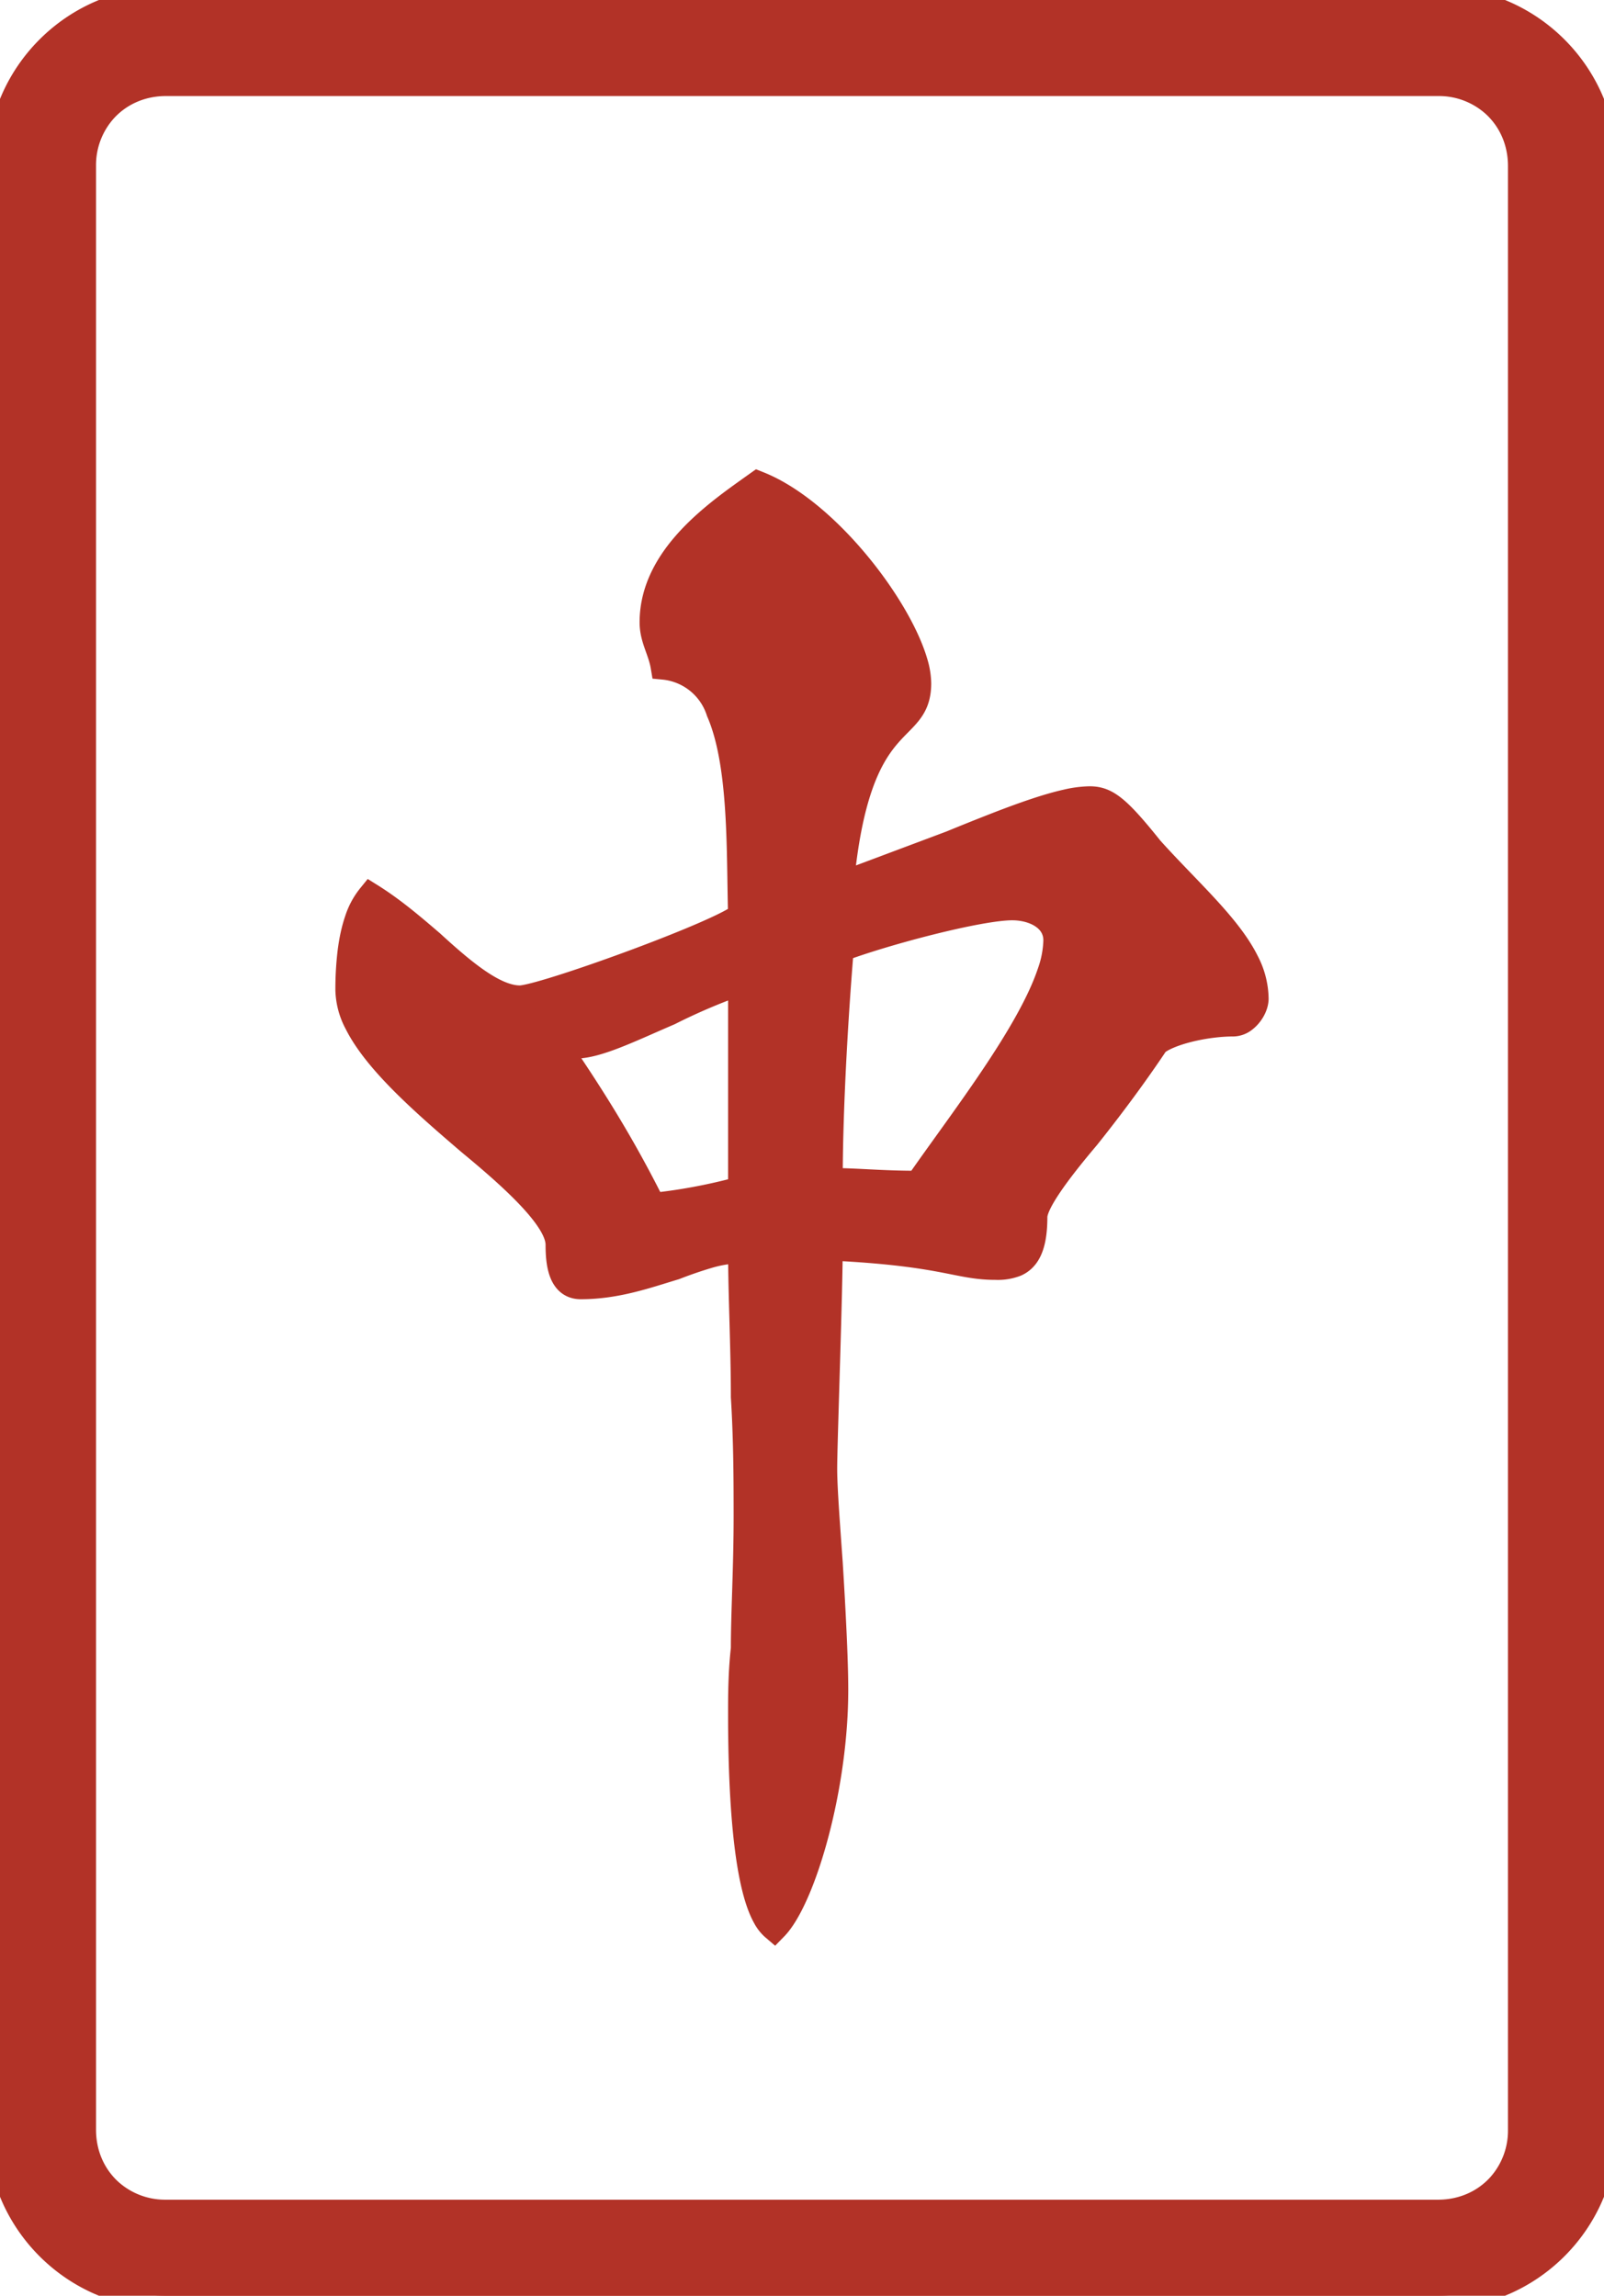 <svg width="58" height="83" viewBox="0 0 58 83" xmlns="http://www.w3.org/2000/svg"><g id="svgGroup" stroke-linecap="round" fill-rule="evenodd" font-size="9pt" stroke="#b23227" stroke-width="0.25mm" fill="#b23227" style="stroke:#b23227;stroke-width:0.25mm;fill:#b23227"><path d="M 6 83 L 52 83 C 55.3 83 58 80.3 58 77 L 58 6 C 58 2.7 55.3 0 52 0 L 6 0 C 2.7 0 0 2.7 0 6 L 0 77 C 0 80.3 2.7 83 6 83 Z M 3 77 L 3 6 A 3.001 3.001 0 0 1 3.764 3.966 C 4.307 3.367 5.097 3 6 3 L 52 3 A 3.001 3.001 0 0 1 54.034 3.764 C 54.633 4.307 55 5.097 55 6 L 55 77 A 3.001 3.001 0 0 1 54.236 79.034 C 53.693 79.633 52.903 80 52 80 L 6 80 A 3.001 3.001 0 0 1 3.966 79.236 C 3.367 78.693 3 77.903 3 77 Z M 34.4 30.5 L 30.4 32 C 31 25.5 33.2 26.7 33.2 24.7 A 2.738 2.738 0 0 0 33.076 23.954 C 32.525 22.059 30.226 18.951 27.927 17.742 A 5.306 5.306 0 0 0 27.4 17.5 C 26 18.5 23.6 20.1 23.6 22.5 A 1.869 1.869 0 0 0 23.646 22.906 C 23.734 23.305 23.924 23.645 24 24.1 A 2.345 2.345 0 0 1 26.009 25.723 C 26.78 27.495 26.745 30.366 26.787 32.547 A 50.202 50.202 0 0 0 26.8 33.1 C 26.222 33.678 20.083 35.924 18.913 36.09 A 0.833 0.833 0 0 1 18.8 36.1 C 17.9 36.1 16.8 35.2 15.6 34.1 C 14.9 33.5 14.2 32.9 13.4 32.4 A 2.649 2.649 0 0 0 12.932 33.265 C 12.811 33.615 12.728 34.013 12.675 34.442 A 11.23 11.23 0 0 0 12.6 35.8 A 2.669 2.669 0 0 0 12.919 36.984 C 13.622 38.388 15.371 39.904 17 41.3 C 18.7 42.7 20.2 44.1 20.2 45 C 20.2 45.693 20.298 46.483 20.978 46.5 A 0.9 0.9 0 0 0 21 46.5 C 22.3 46.5 23.4 46.1 24.4 45.8 A 15.14 15.14 0 0 1 25.6 45.387 A 4.444 4.444 0 0 1 26.8 45.2 C 26.8 46.8 26.9 48.7 26.9 50.5 C 26.975 51.7 26.994 52.9 26.998 53.889 A 187.965 187.965 0 0 1 27 54.8 C 27 56.7 26.9 58.3 26.9 59.6 A 15.649 15.649 0 0 0 26.818 60.724 C 26.804 61.067 26.801 61.392 26.8 61.699 A 110.196 110.196 0 0 0 26.8 62 A 59.913 59.913 0 0 0 26.819 63.543 C 26.879 65.841 27.093 68.263 27.689 69.312 A 1.334 1.334 0 0 0 28 69.7 A 2.137 2.137 0 0 0 28.213 69.446 C 29.043 68.305 29.939 65.343 30.152 62.382 A 17.859 17.859 0 0 0 30.2 61.1 A 28.029 28.029 0 0 0 30.191 60.427 C 30.173 59.688 30.13 58.771 30.08 57.854 A 183.61 183.61 0 0 0 30 56.5 A 546.124 546.124 0 0 1 29.893 54.994 C 29.839 54.209 29.8 53.537 29.8 53.1 A 14.292 14.292 0 0 1 29.802 52.879 C 29.824 51.528 30 46.6 30 45.1 A 49.281 49.281 0 0 1 30.831 45.146 C 34.117 45.359 34.656 45.764 35.84 45.798 A 5.61 5.61 0 0 0 36 45.8 A 1.806 1.806 0 0 0 36.731 45.684 C 37.1 45.519 37.35 45.138 37.393 44.281 A 5.548 5.548 0 0 0 37.4 44 C 37.4 43.5 38.2 42.4 39.3 41.1 A 54.177 54.177 0 0 0 40.073 40.11 C 40.653 39.35 41.25 38.525 41.8 37.7 A 1.771 1.771 0 0 1 42.145 37.493 C 42.724 37.219 43.656 37.025 44.444 37.002 A 5.309 5.309 0 0 1 44.6 37 A 0.662 0.662 0 0 0 44.998 36.846 C 45.217 36.675 45.383 36.391 45.399 36.138 A 0.624 0.624 0 0 0 45.4 36.1 A 2.959 2.959 0 0 0 45.059 34.778 C 44.491 33.633 43.293 32.51 42.094 31.236 A 32.864 32.864 0 0 1 41.6 30.7 C 40.4 29.2 40 28.9 39.4 28.9 A 3.936 3.936 0 0 0 38.57 29.009 C 37.89 29.16 37.032 29.458 36.047 29.84 A 96.575 96.575 0 0 0 34.4 30.5 Z M 33.2 42.8 C 31.8 42.8 31 42.7 30 42.7 A 67.1 67.1 0 0 1 30.027 40.868 C 30.083 38.837 30.217 36.606 30.358 34.814 A 111.236 111.236 0 0 1 30.4 34.3 C 32 33.7 35.4 32.8 36.6 32.8 C 37.4 32.8 38.2 33.2 38.2 34 A 3.763 3.763 0 0 1 37.979 35.162 C 37.226 37.426 34.716 40.61 33.2 42.8 Z M 26.8 35.5 L 26.8 43 A 20.318 20.318 0 0 1 24.465 43.492 A 18.087 18.087 0 0 1 23.6 43.6 C 22.866 42.133 21.965 40.497 20.432 38.231 A 70.105 70.105 0 0 0 20 37.6 C 20.245 37.723 20.416 37.77 20.557 37.788 A 1.802 1.802 0 0 0 20.8 37.8 C 21.416 37.8 22.27 37.444 23.27 37.006 A 124.835 124.835 0 0 1 24.2 36.6 A 21.672 21.672 0 0 1 26.284 35.683 A 15.415 15.415 0 0 1 26.8 35.5 Z" vector-effect="non-scaling-stroke"/></g></svg>